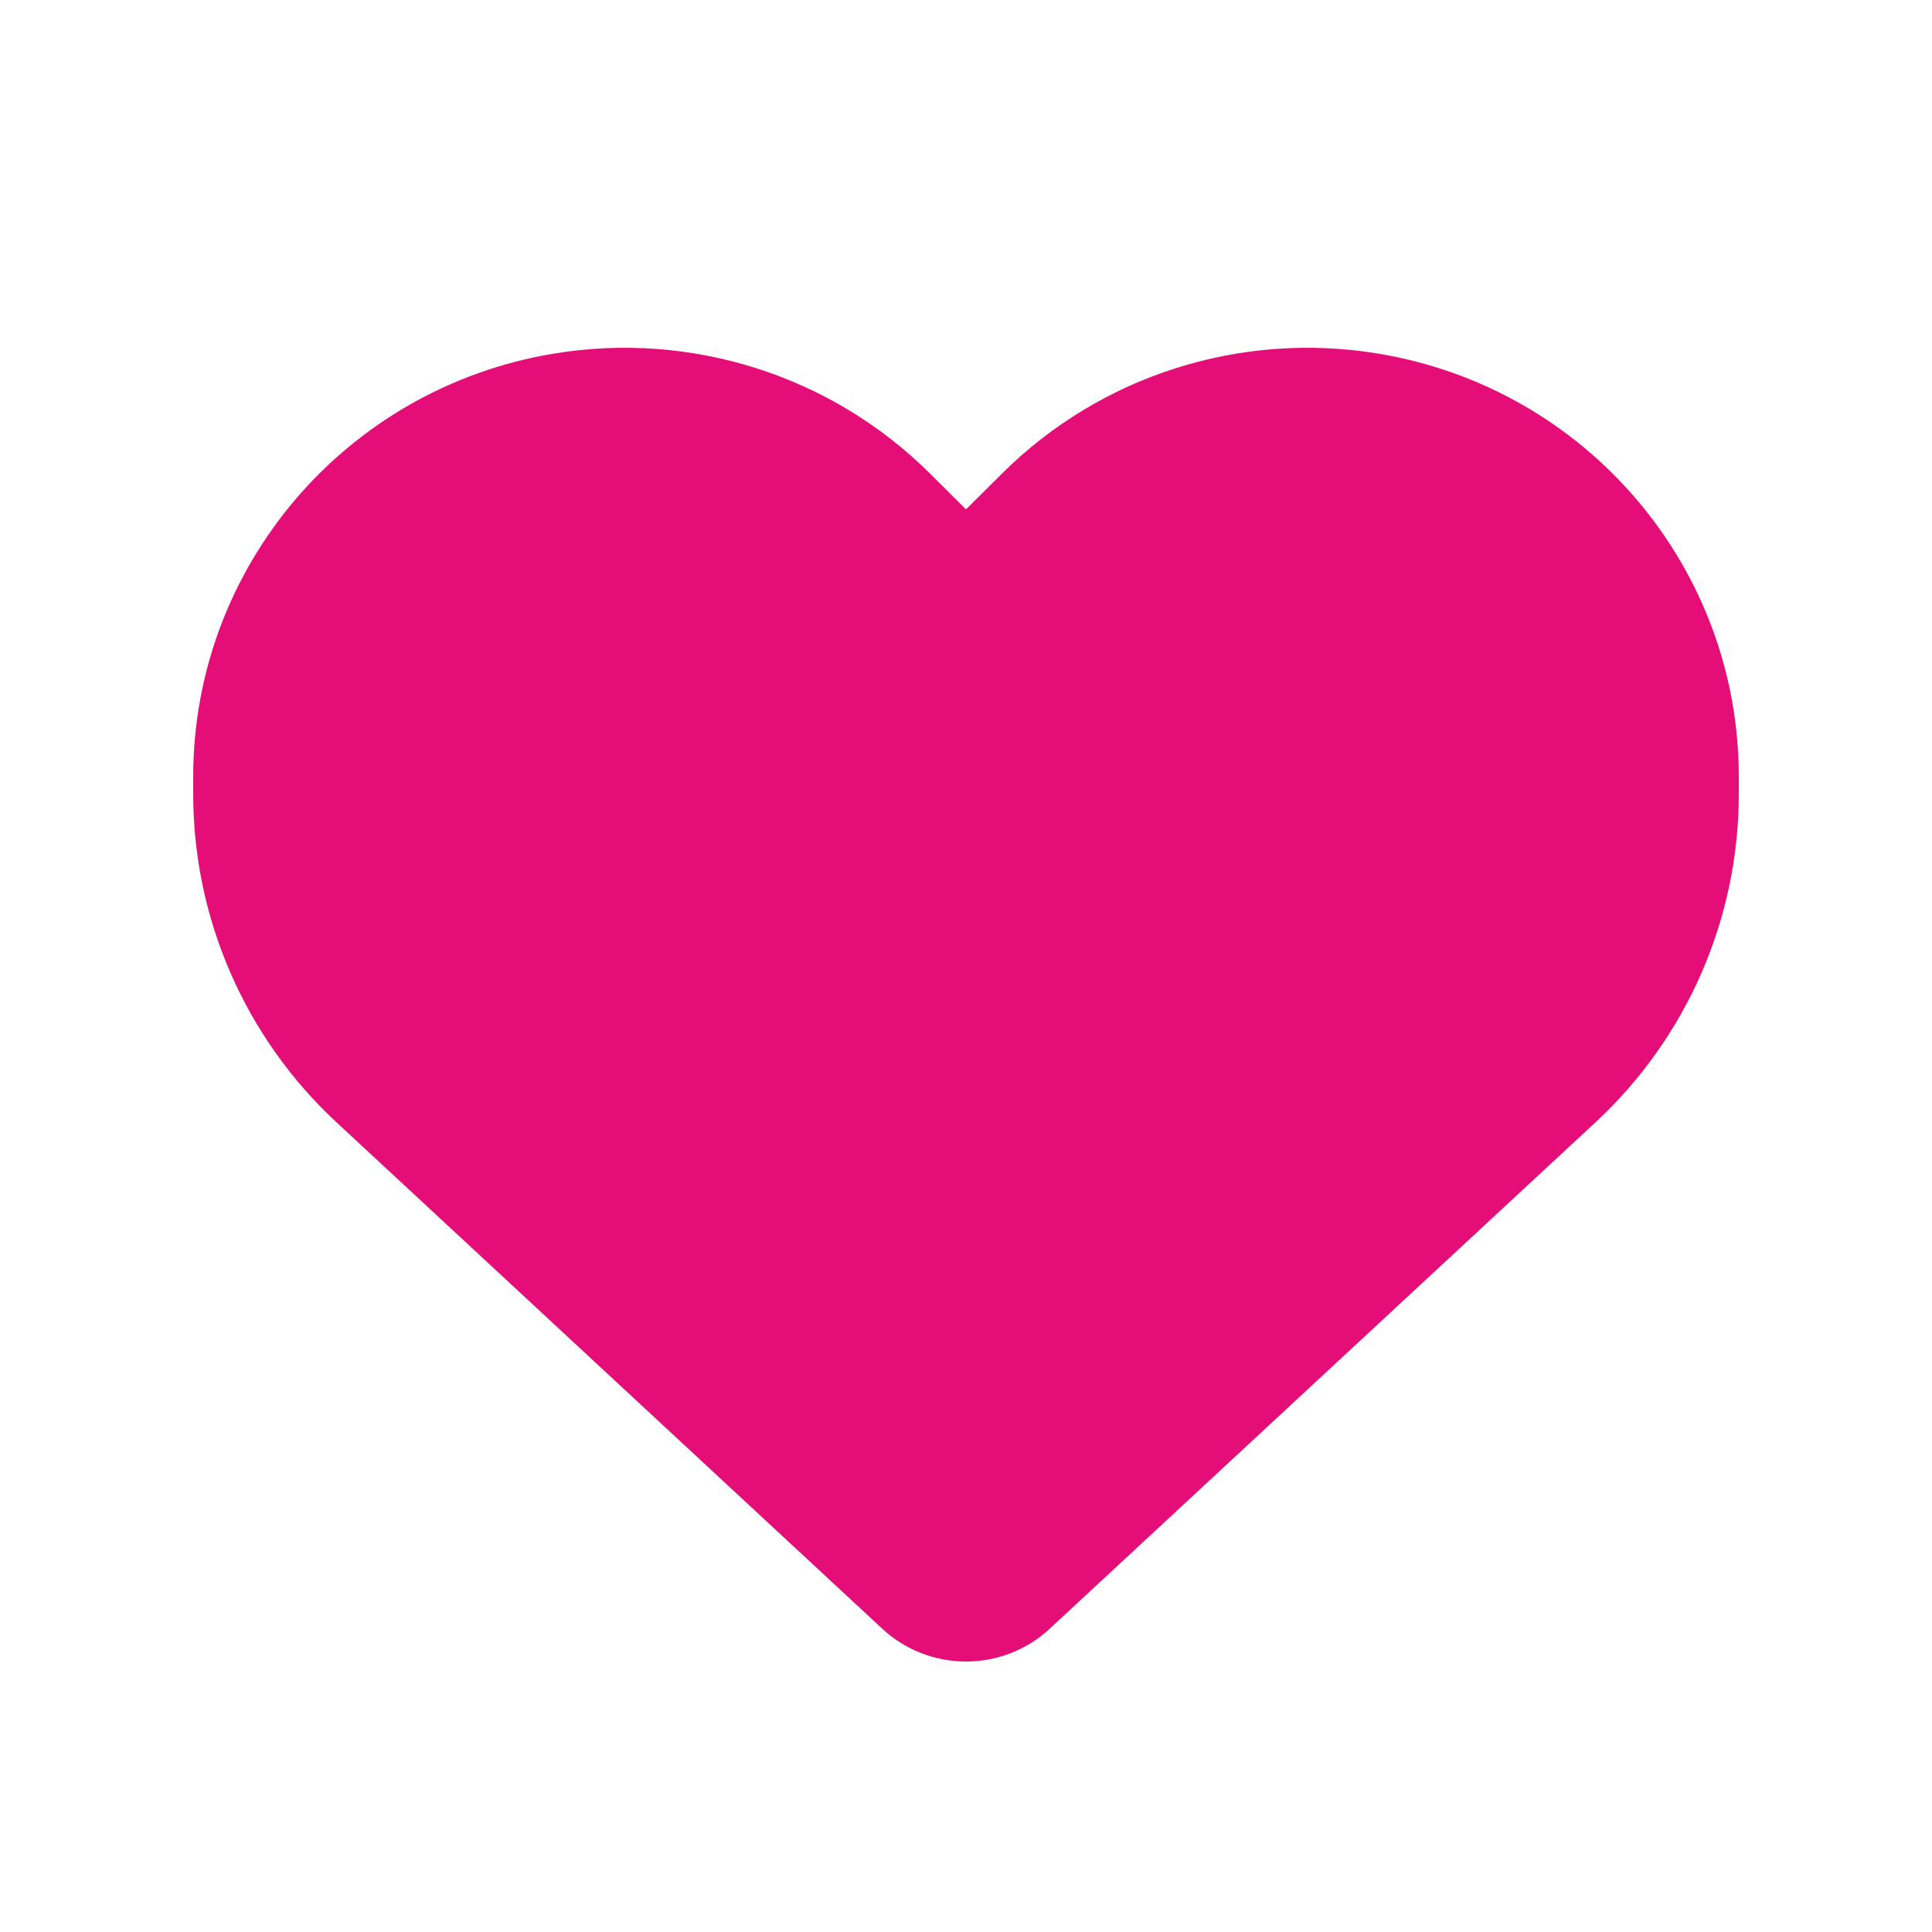 <svg width="25" height="25" viewBox="0 0 25 25" fill="none" xmlns="http://www.w3.org/2000/svg">
<g id="heart-solid 2">
<path id="Vector" d="M4.359 14.527L11.418 21.077C11.711 21.349 12.098 21.5 12.5 21.5C12.902 21.5 13.289 21.349 13.582 21.077L20.641 14.527C21.828 13.428 22.5 11.887 22.5 10.275V10.05C22.5 7.336 20.527 5.022 17.836 4.576C16.055 4.281 14.242 4.859 12.969 6.125L12.5 6.591L12.031 6.125C10.758 4.859 8.945 4.281 7.164 4.576C4.473 5.022 2.5 7.336 2.5 10.05V10.275C2.5 11.887 3.172 13.428 4.359 14.527Z" fill="#E50E78"/>
</g>
</svg>
